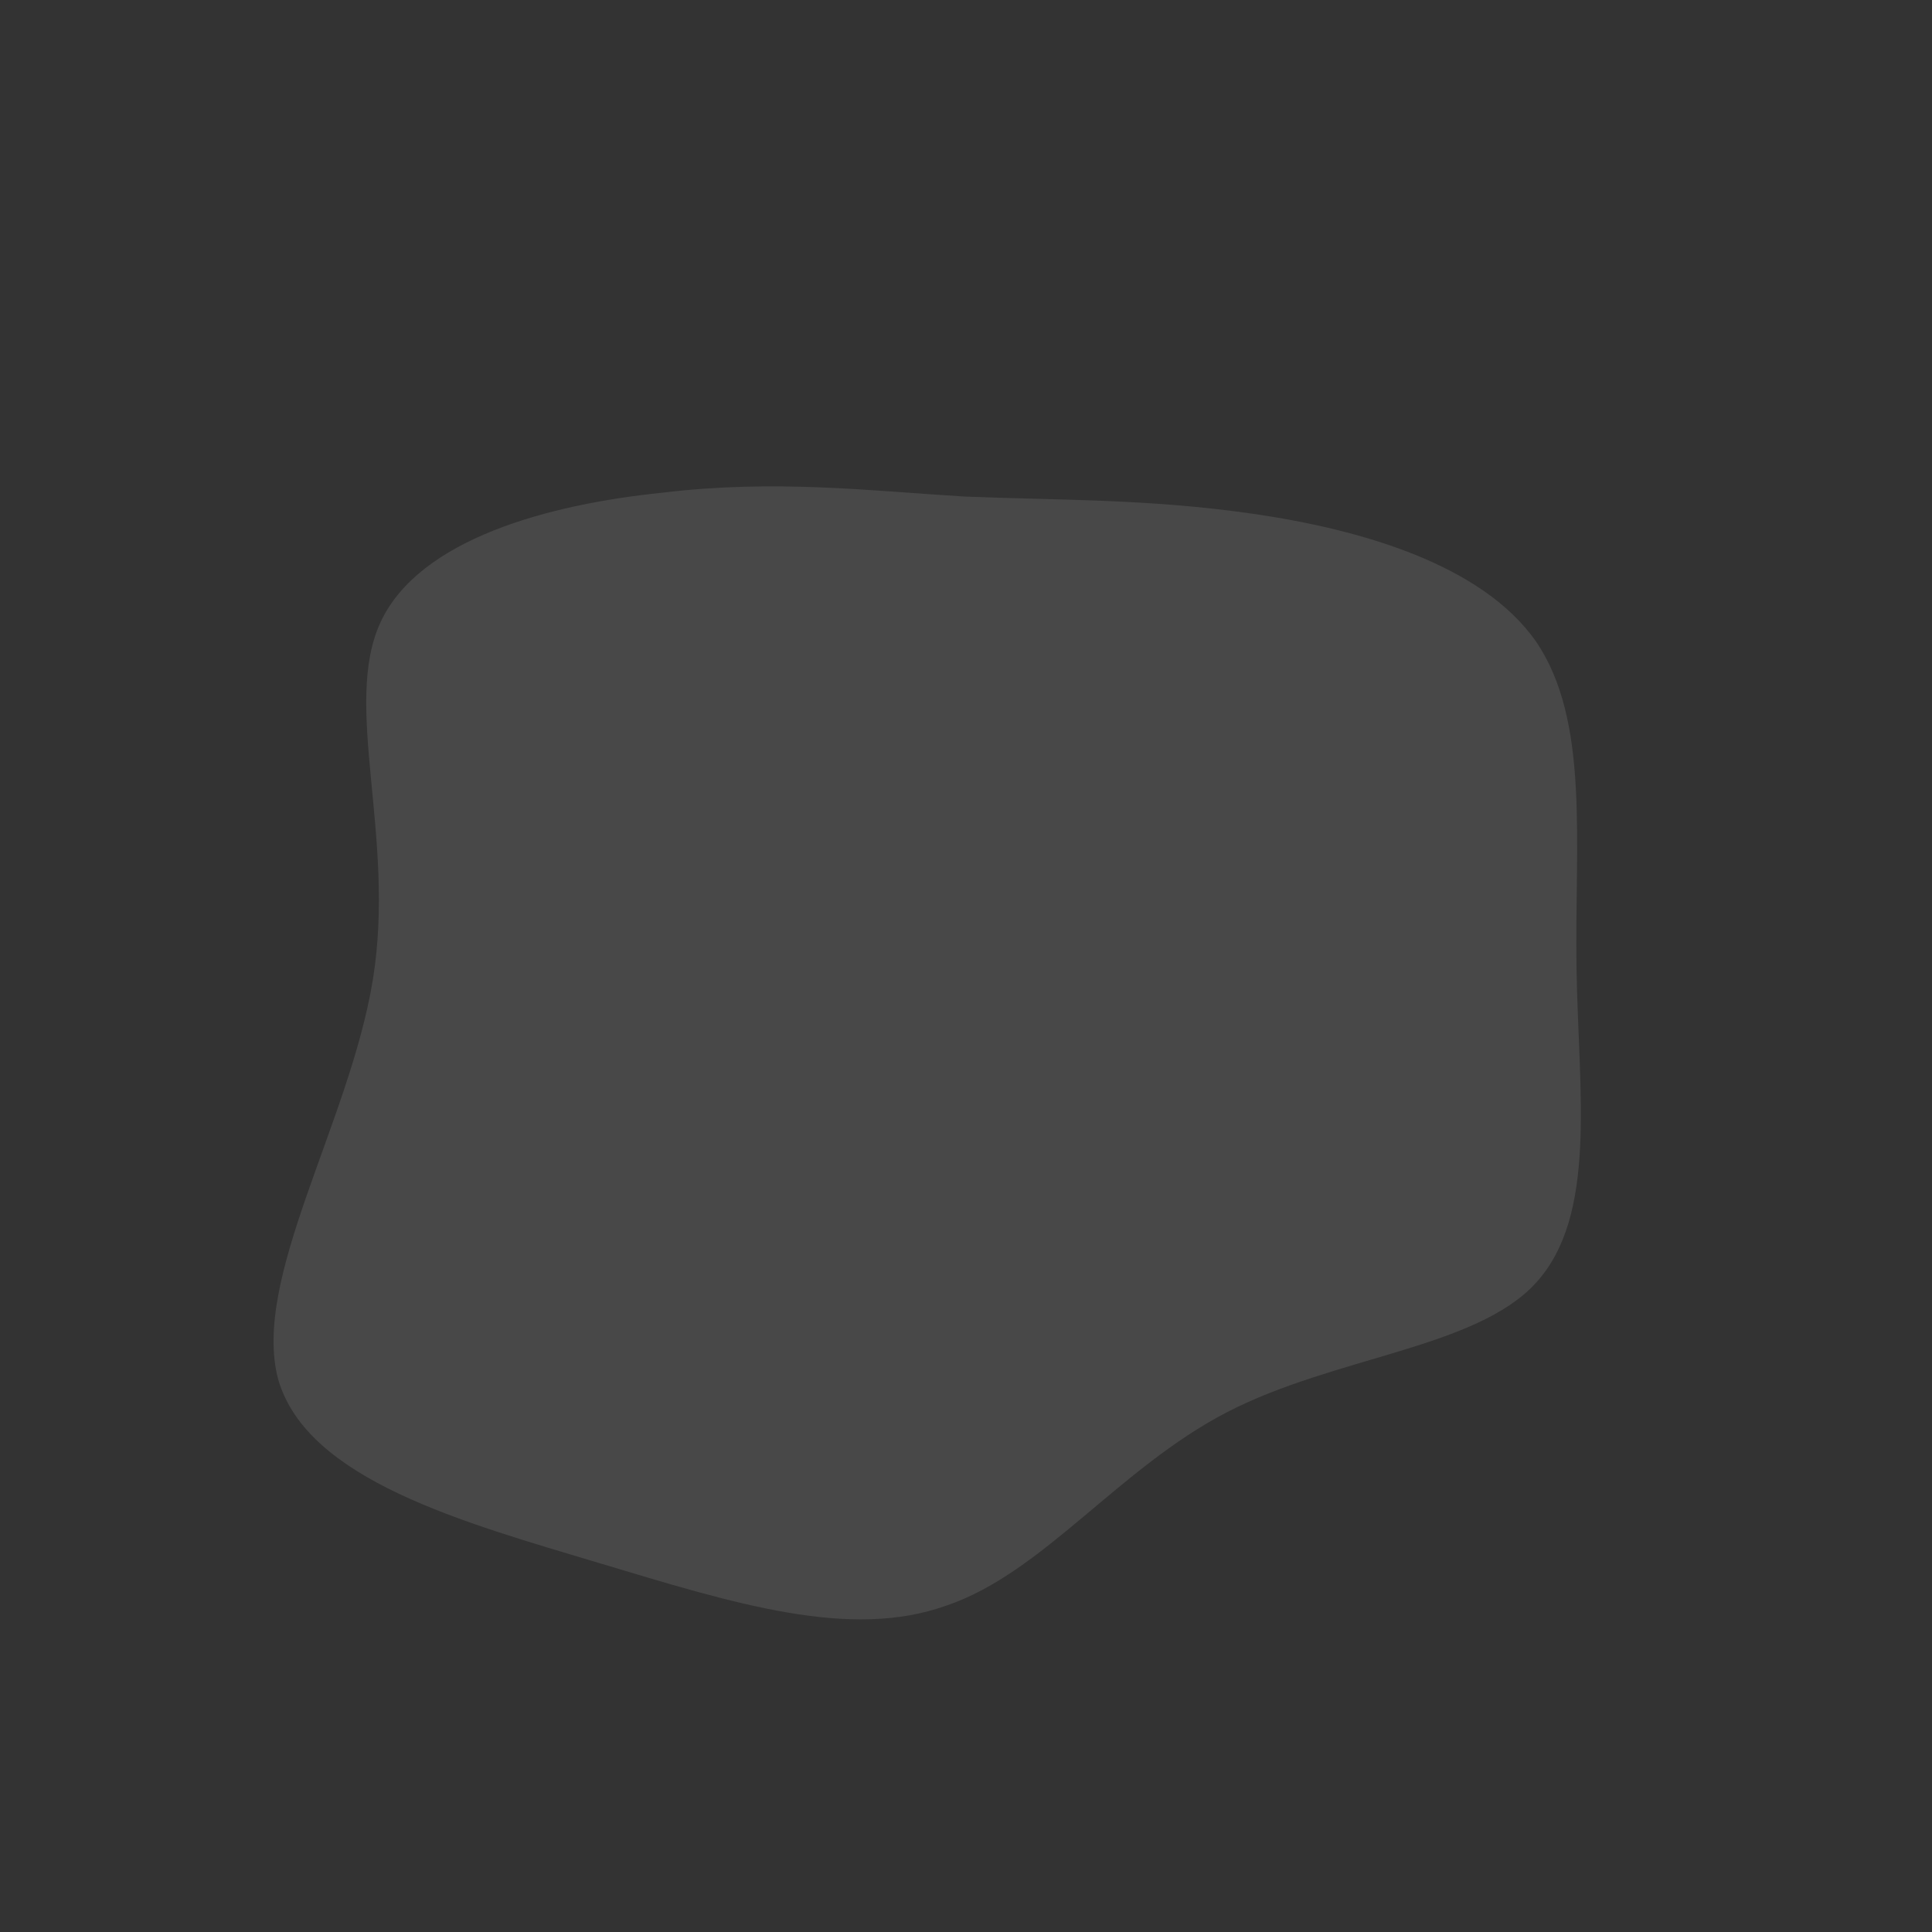 <!--?xml version="1.0" standalone="no"?-->
              <svg id="sw-js-blob-svg" viewBox="0 0 100 100" xmlns="http://www.w3.org/2000/svg" version="1.1">
                    <rect x="0" y="0" width="100" height="100" fill="#333333" stroke="none"/>
                    <defs> 
                        <linearGradient id="sw-gradient" x1="0" x2="1" y1="1" y2="0">
                            <stop id="stop1" stop-color="rgba(255,255,255,0.103)" offset="0%"></stop>
                        </linearGradient>
                    </defs>
                <path fill="url(#sw-gradient)" d="M14.9,-23.4C20.4,-22.6,26.7,-20.8,29.5,-16.8C32.3,-12.7,31.5,-6.4,31.6,0.1C31.7,6.5,32.7,12.9,29.5,16.4C26.4,19.8,19.1,20.2,13.5,23.1C7.9,26,4,31.4,-1,33.1C-6,34.9,-12,33,-19,30.9C-26,28.8,-34.1,26.6,-35.6,21.4C-37,16.2,-31.9,8.1,-30.7,0.7C-29.5,-6.7,-32.3,-13.5,-30.3,-17.8C-28.3,-22.1,-21.6,-23.9,-15.7,-24.5C-9.9,-25.2,-5,-24.6,-0.1,-24.3C4.7,-24.1,9.4,-24.2,14.9,-23.4Z" width="100%" height="100%" transform="translate(50 50)" stroke-width="0" style="transition: all 0.3s ease 0s;"></path>
              </svg>